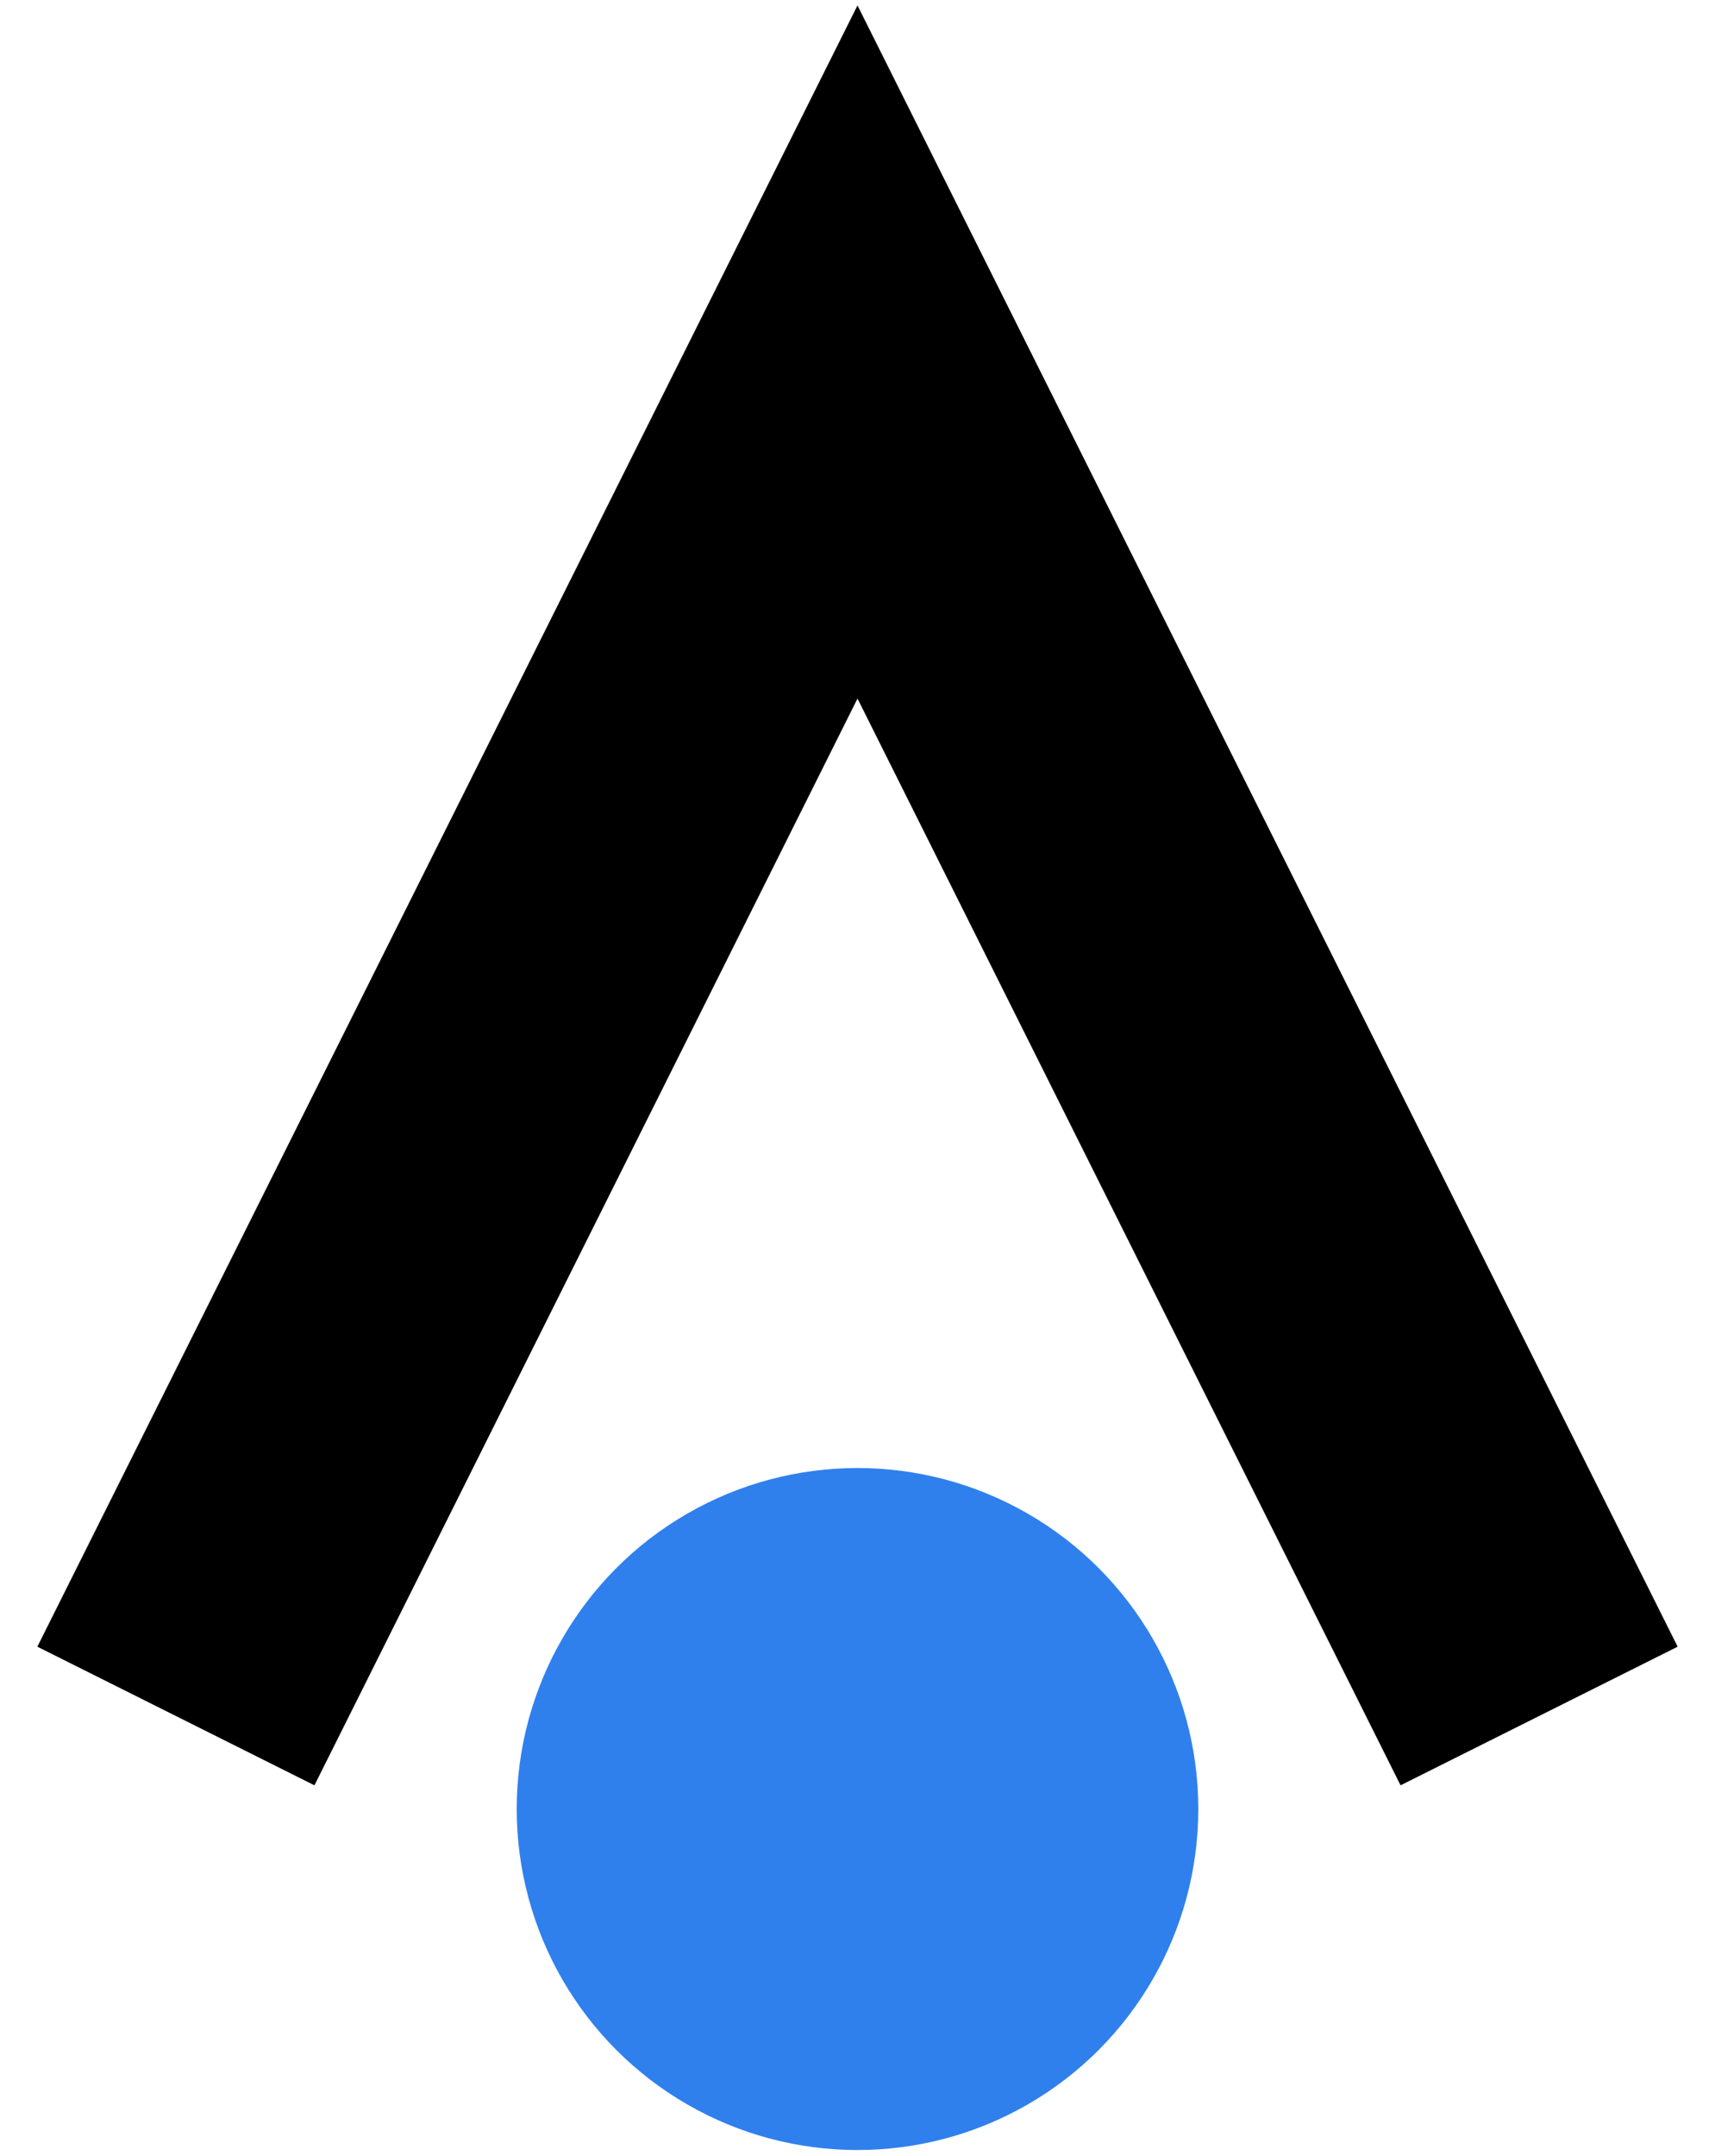 <svg width="39" height="49" viewBox="0 0 39 49" fill="none" xmlns="http://www.w3.org/2000/svg">
<path d="M4 39L19.5 8L35 39" stroke="black" stroke-width="7.045"/>
<circle cx="19.5" cy="41.114" r="7.75" fill="#2F80ED"/>
</svg>
